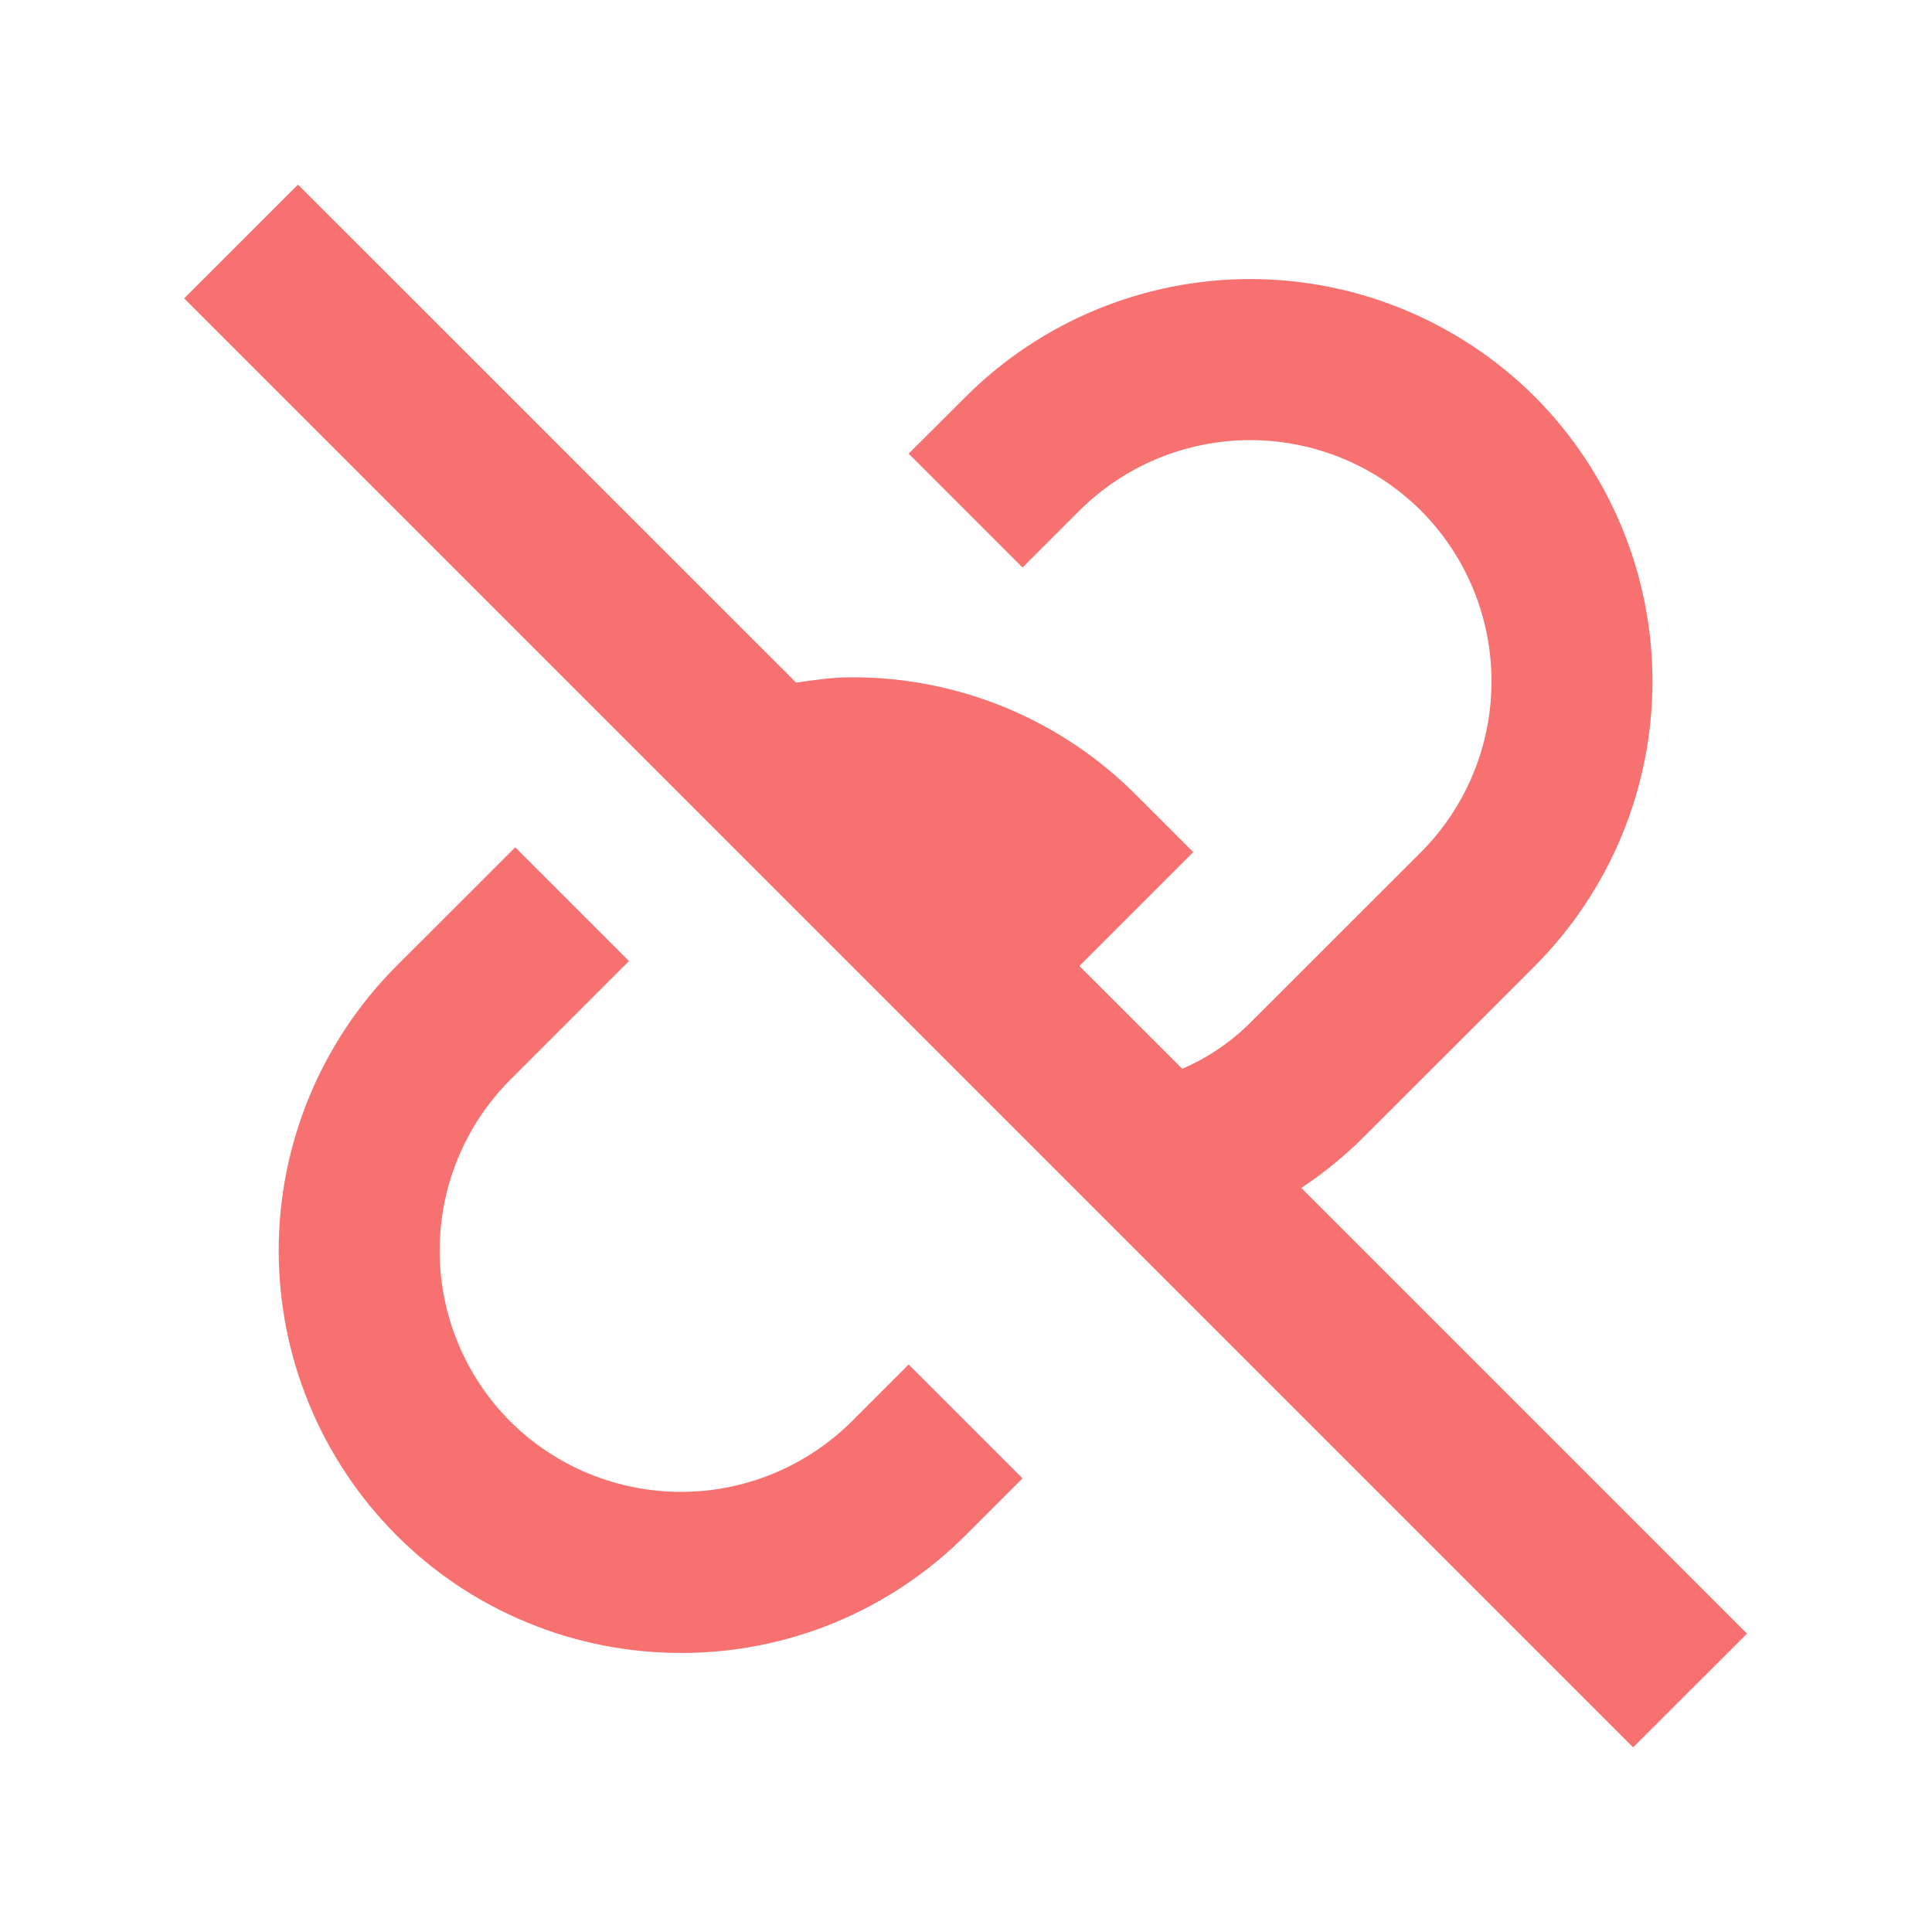 <svg width="16" height="16" viewBox="0 0 16 16" fill="none" xmlns="http://www.w3.org/2000/svg">
    <path
        d="M11.296 9.414L12.711 8C13.334 7.374 13.685 6.527 13.685 5.643C13.685 4.759 13.334 3.912 12.711 3.286C12.085 2.662 11.237 2.311 10.354 2.311C9.47 2.311 8.622 2.662 7.997 3.286L7.525 3.757L8.468 4.7L8.939 4.229C9.315 3.855 9.823 3.645 10.354 3.645C10.884 3.645 11.392 3.855 11.768 4.229C12.142 4.604 12.352 5.113 12.352 5.643C12.352 6.173 12.142 6.682 11.768 7.057L10.353 8.471C10.191 8.632 10 8.761 9.791 8.851L8.939 8L9.882 7.057L9.411 6.586C9.102 6.275 8.735 6.029 8.33 5.861C7.926 5.694 7.492 5.608 7.054 5.609C6.897 5.609 6.745 5.631 6.593 5.653L2.468 1.529L1.525 2.471L13.525 14.471L14.468 13.529L10.777 9.838C10.962 9.715 11.136 9.574 11.296 9.414ZM7.054 11.771C6.678 12.145 6.17 12.355 5.64 12.355C5.109 12.355 4.601 12.145 4.225 11.771C3.851 11.396 3.641 10.887 3.641 10.357C3.641 9.827 3.851 9.318 4.225 8.943L5.209 7.959L4.267 7.017L3.283 8C2.659 8.626 2.308 9.473 2.308 10.357C2.308 11.241 2.659 12.088 3.283 12.714C3.592 13.024 3.959 13.269 4.364 13.436C4.768 13.604 5.202 13.689 5.639 13.689C6.077 13.69 6.511 13.604 6.915 13.437C7.32 13.269 7.687 13.024 7.997 12.714L8.468 12.243L7.525 11.3L7.054 11.771Z"
        fill="#F87171" />
</svg>
